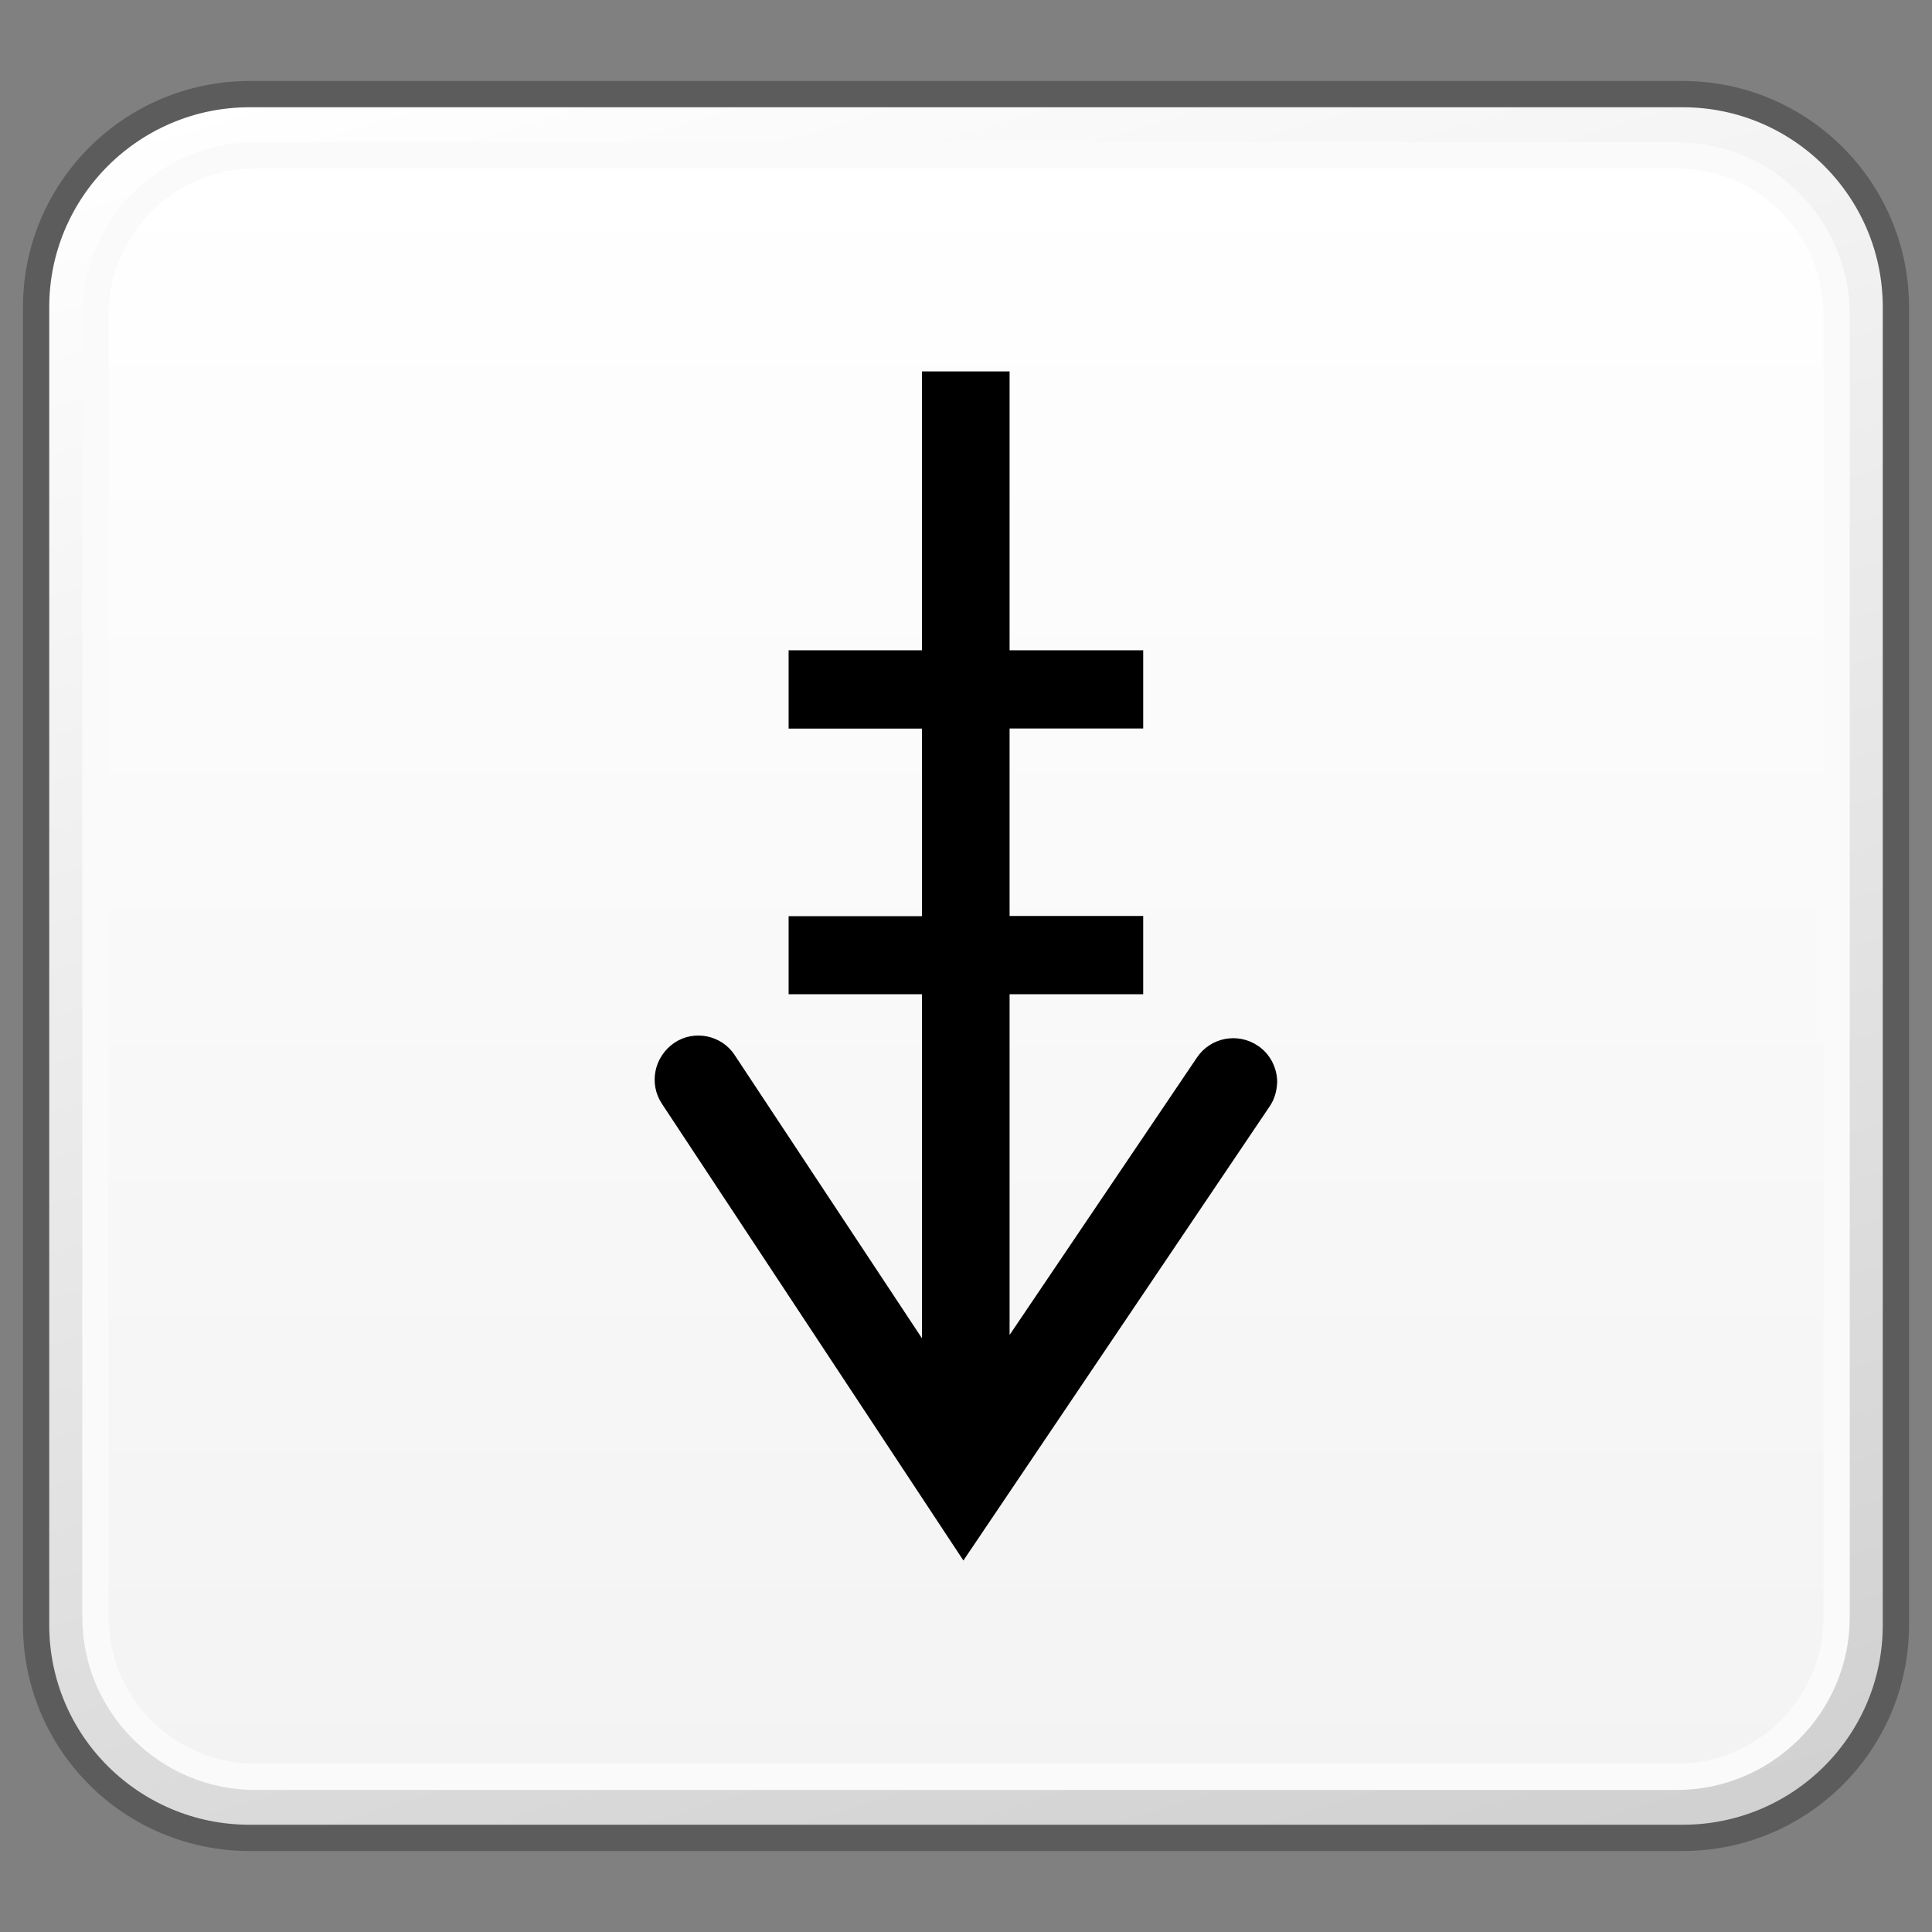 <?xml version="1.0" encoding="utf-8"?>
<!-- Generator: Adobe Illustrator 16.0.4, SVG Export Plug-In . SVG Version: 6.00 Build 0)  -->
<!DOCTYPE svg PUBLIC "-//W3C//DTD SVG 1.1//EN" "http://www.w3.org/Graphics/SVG/1.1/DTD/svg11.dtd">
<svg version="1.1" xmlns="http://www.w3.org/2000/svg" xmlns:xlink="http://www.w3.org/1999/xlink" x="0px" y="0px" width="32px"
	 height="32px" viewBox="0 0 32 32" enable-background="new 0 0 32 32" xml:space="preserve">
<rect x="0" y="0" width="32" height="32" fill="#808080" stroke="none"/>
<g id="Layer_3" display="none">
</g>
<g id="Layer_2">
	<g display="none">
		<g display="inline">
			<defs>
				<path id="SVGID_799_" d="M-23.183-27.799c-2.331,0-4.22,1.889-4.22,4.223v15.16c0,2.322,1.889,4.215,4.22,4.215h22.365
					c2.331,0,4.221-1.893,4.221-4.215v-15.16c0-2.334-1.89-4.223-4.221-4.223H-23.183z"/>
			</defs>
			<clipPath id="SVGID_2_">
				<use xlink:href="#SVGID_799_"  overflow="visible"/>
			</clipPath>
			
				<linearGradient id="SVGID_3_" gradientUnits="userSpaceOnUse" x1="-487.319" y1="-648.357" x2="-485.113" y2="-648.357" gradientTransform="matrix(4.397 14.383 14.383 -4.397 11451.263 4126.078)">
				<stop  offset="0" style="stop-color:#FFFFFF"/>
				<stop  offset="1" style="stop-color:#D0CFD0"/>
			</linearGradient>
			<polygon clip-path="url(#SVGID_2_)" fill="url(#SVGID_3_)" points="-0.548,-38.129 10,-6.219 -24.181,6.129 -34,-25.779 			"/>
		</g>
	</g>
	<g display="none">
		<g display="inline">
			<defs>
				<path id="SVGID_805_" d="M8.817-27.799c-2.331,0-4.22,1.889-4.22,4.223v15.16c0,2.322,1.889,4.215,4.22,4.215h22.365
					c2.331,0,4.221-1.893,4.221-4.215v-15.16c0-2.334-1.89-4.223-4.221-4.223H8.817z"/>
			</defs>
			<clipPath id="SVGID_5_">
				<use xlink:href="#SVGID_805_"  overflow="visible"/>
			</clipPath>
			
				<linearGradient id="SVGID_6_" gradientUnits="userSpaceOnUse" x1="-486.697" y1="-646.322" x2="-484.491" y2="-646.322" gradientTransform="matrix(4.397 14.383 14.383 -4.397 11451.263 4126.078)">
				<stop  offset="0" style="stop-color:#FFFFFF"/>
				<stop  offset="1" style="stop-color:#D0CFD0"/>
			</linearGradient>
			<polygon clip-path="url(#SVGID_5_)" fill="url(#SVGID_6_)" points="31.452,-38.129 42,-6.219 7.819,6.129 -2,-25.779 			"/>
		</g>
	</g>
	<g display="none">
		<g display="inline">
			<defs>
				<path id="SVGID_811_" d="M40.817-27.799c-2.331,0-4.22,1.889-4.22,4.223v15.16c0,2.322,1.889,4.215,4.22,4.215h22.365
					c2.331,0,4.221-1.893,4.221-4.215v-15.16c0-2.334-1.89-4.223-4.221-4.223H40.817z"/>
			</defs>
			<clipPath id="SVGID_8_">
				<use xlink:href="#SVGID_811_"  overflow="visible"/>
			</clipPath>
			
				<linearGradient id="SVGID_9_" gradientUnits="userSpaceOnUse" x1="-486.075" y1="-644.287" x2="-483.869" y2="-644.287" gradientTransform="matrix(4.397 14.383 14.383 -4.397 11451.263 4126.078)">
				<stop  offset="0" style="stop-color:#FFFFFF"/>
				<stop  offset="1" style="stop-color:#D0CFD0"/>
			</linearGradient>
			<polygon clip-path="url(#SVGID_8_)" fill="url(#SVGID_9_)" points="63.452,-38.129 74,-6.219 39.819,6.129 30,-25.779 			"/>
		</g>
	</g>
</g>
<g id="Layer_1">
</g>
<g id="Language_specific">
	<g>
		<g>
			<g>
				<defs>
					<path id="SVGID_1855_" d="M-31.865,1.559c-1.953,0-3.533,1.582-3.533,3.527v21.828c0,1.951,1.58,3.527,3.533,3.527h23.734
						c1.951,0,3.531-1.576,3.531-3.527V5.086c0-1.945-1.58-3.527-3.531-3.527H-31.865z"/>
				</defs>
				<clipPath id="SVGID_11_">
					<use xlink:href="#SVGID_1855_"  overflow="visible"/>
				</clipPath>
				
					<linearGradient id="SVGID_12_" gradientUnits="userSpaceOnUse" x1="-503.156" y1="-653.218" x2="-501.416" y2="-653.218" gradientTransform="matrix(5.861 19.169 19.169 -5.861 15445.272 5816.077)">
					<stop  offset="0" style="stop-color:#FFFFFF"/>
					<stop  offset="1" style="stop-color:#D0D0D0"/>
				</linearGradient>
				<polygon clip-path="url(#SVGID_11_)" fill="url(#SVGID_12_)" points="-7.229,-7.037 3.494,27.973 -32.768,39.039 -43.488,4.027 
									"/>
			</g>
		</g>
	</g>
	<g>
		<g>
			<g>
				<defs>
					<path id="SVGID_1861_" d="M4.135,1.559c-1.953,0-3.533,1.582-3.533,3.527v21.828c0,1.951,1.58,3.527,3.533,3.527h23.734
						c1.951,0,3.531-1.576,3.531-3.527V5.086c0-1.945-1.58-3.527-3.531-3.527H4.135z"/>
				</defs>
				<clipPath id="SVGID_14_">
					<use xlink:href="#SVGID_1861_"  overflow="visible"/>
				</clipPath>
				
					<linearGradient id="SVGID_15_" gradientUnits="userSpaceOnUse" x1="-502.631" y1="-651.5" x2="-500.891" y2="-651.5" gradientTransform="matrix(5.861 19.169 19.169 -5.861 15445.272 5816.077)">
					<stop  offset="0" style="stop-color:#FFFFFF"/>
					<stop  offset="1" style="stop-color:#D0D0D0"/>
				</linearGradient>
				<polygon clip-path="url(#SVGID_14_)" fill="url(#SVGID_15_)" points="28.771,-7.037 39.494,27.973 3.232,39.039 -7.488,4.027 
									"/>
			</g>
			<path fill="none" stroke="#5C5C5C" stroke-width="0.435" stroke-linejoin="round" d="M31.402,26.914
				c0,1.953-1.582,3.527-3.531,3.527H4.135c-1.951,0-3.537-1.574-3.537-3.527V5.086c0-1.945,1.586-3.527,3.537-3.527h23.736
				c1.949,0,3.531,1.582,3.531,3.527V26.914z"/>
			<g>
				<defs>
					<path id="SVGID_1864_" d="M4.23,2.57c-1.459,0-2.646,1.188-2.646,2.648v21.568c0,1.455,1.188,2.641,2.646,2.641h23.541
						c1.463,0,2.648-1.186,2.648-2.641V5.219c0-1.461-1.186-2.648-2.648-2.648H4.23z"/>
				</defs>
				<clipPath id="SVGID_17_">
					<use xlink:href="#SVGID_1864_"  overflow="visible"/>
				</clipPath>
				
					<linearGradient id="SVGID_18_" gradientUnits="userSpaceOnUse" x1="-495.178" y1="-631.788" x2="-493.44" y2="-631.788" gradientTransform="matrix(0 15.444 15.444 0 9773.529 7650.257)">
					<stop  offset="0" style="stop-color:#FFFFFF"/>
					<stop  offset="1" style="stop-color:#F3F3F3"/>
				</linearGradient>
				<rect x="1.584" y="2.57" clip-path="url(#SVGID_17_)" fill="url(#SVGID_18_)" width="28.836" height="26.857"/>
			</g>
			<path fill="none" stroke="#FAFAFA" stroke-width="0.435" stroke-linejoin="round" d="M30.42,26.787
				c0,1.455-1.189,2.643-2.648,2.643H4.229c-1.457,0-2.648-1.188-2.648-2.643V5.219c0-1.463,1.191-2.646,2.648-2.646h23.543
				c1.459,0,2.648,1.184,2.648,2.646V26.787z"/>
		</g>
		<path d="M10.963,18.281l4.994,7.566l5.072-7.521c0.086-0.125,0.119-0.264,0.125-0.402c0-0.232-0.113-0.465-0.318-0.602
			c-0.334-0.227-0.787-0.139-1.01,0.193l-3.104,4.596v-5.643h2.213v-1.297h-2.213v-3.105h2.213v-1.295h-2.213V6.152h-1.451v4.619
			h-2.209v1.297h2.209v3.107h-2.209v1.293h2.209v5.699l-3.1-4.688c-0.215-0.334-0.67-0.428-0.998-0.209
			C10.834,17.498,10.742,17.947,10.963,18.281"/>
	</g>
	<g>
		<g>
			<g>
				<defs>
					<path id="SVGID_1867_" d="M40.135,1.559c-1.953,0-3.533,1.582-3.533,3.527v21.828c0,1.951,1.58,3.527,3.533,3.527h23.734
						c1.951,0,3.531-1.576,3.531-3.527V5.086c0-1.945-1.58-3.527-3.531-3.527H40.135z"/>
				</defs>
				<clipPath id="SVGID_20_">
					<use xlink:href="#SVGID_1867_"  overflow="visible"/>
				</clipPath>
				
					<linearGradient id="SVGID_21_" gradientUnits="userSpaceOnUse" x1="-502.106" y1="-649.783" x2="-500.365" y2="-649.783" gradientTransform="matrix(5.861 19.169 19.169 -5.861 15445.272 5816.077)">
					<stop  offset="0" style="stop-color:#FFFFFF"/>
					<stop  offset="1" style="stop-color:#D0D0D0"/>
				</linearGradient>
				<polygon clip-path="url(#SVGID_20_)" fill="url(#SVGID_21_)" points="64.771,-7.037 75.494,27.973 39.232,39.039 28.512,4.027 
									"/>
			</g>
		</g>
	</g>
</g>
<g id="Layer_5">
</g>
</svg>
